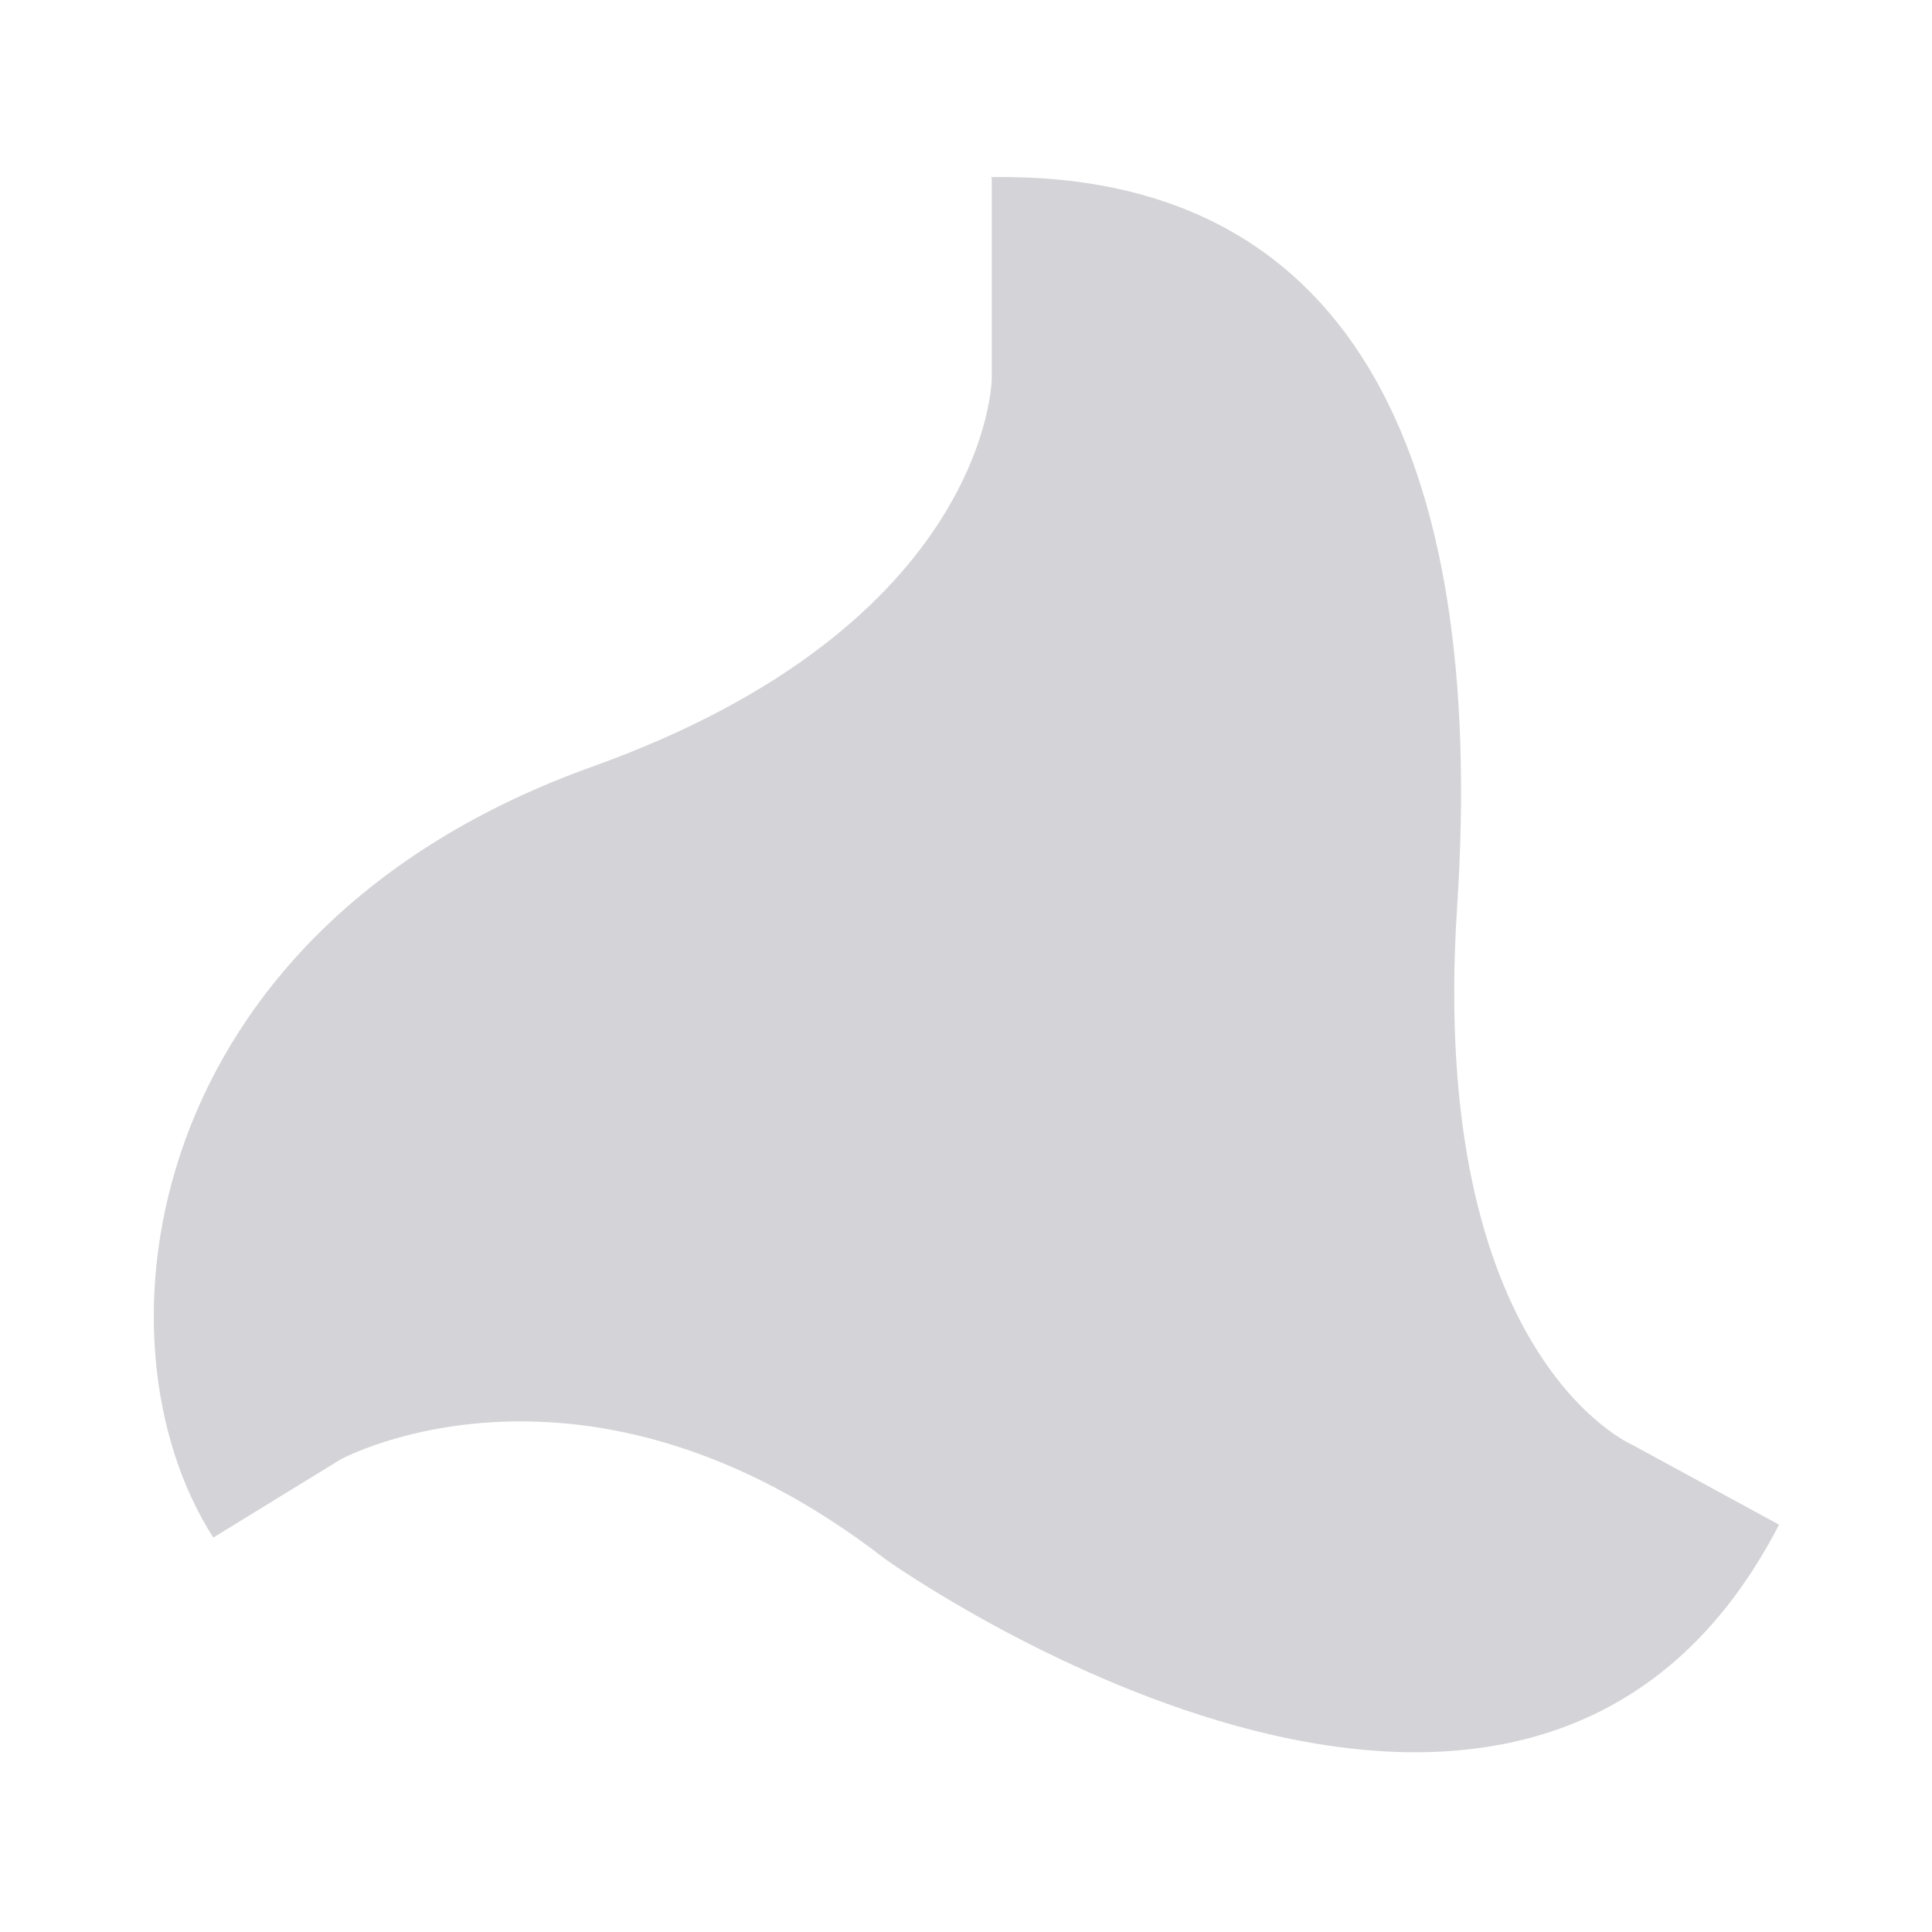 <svg width="24" height="24" viewBox="0 0 24 24" xmlns="http://www.w3.org/2000/svg"><path d="m12.32,2.21l0,2.49c0,0 -0.02,3.06 -4.98,4.83c-5.61,2.02 -6.26,7.13 -4.69,9.57l1.58,-0.97c0,0 3.03,-1.66 6.77,1.24c0,0 7.95,5.67 11.1,-0.43l-1.82,-0.99c0,0 -2.54,-1.08 -2.18,-6.67c0.38,-5.74 -1.39,-9.15 -5.79,-9.08l0,0zm0,0" fill="#D4D4D8" /></svg>